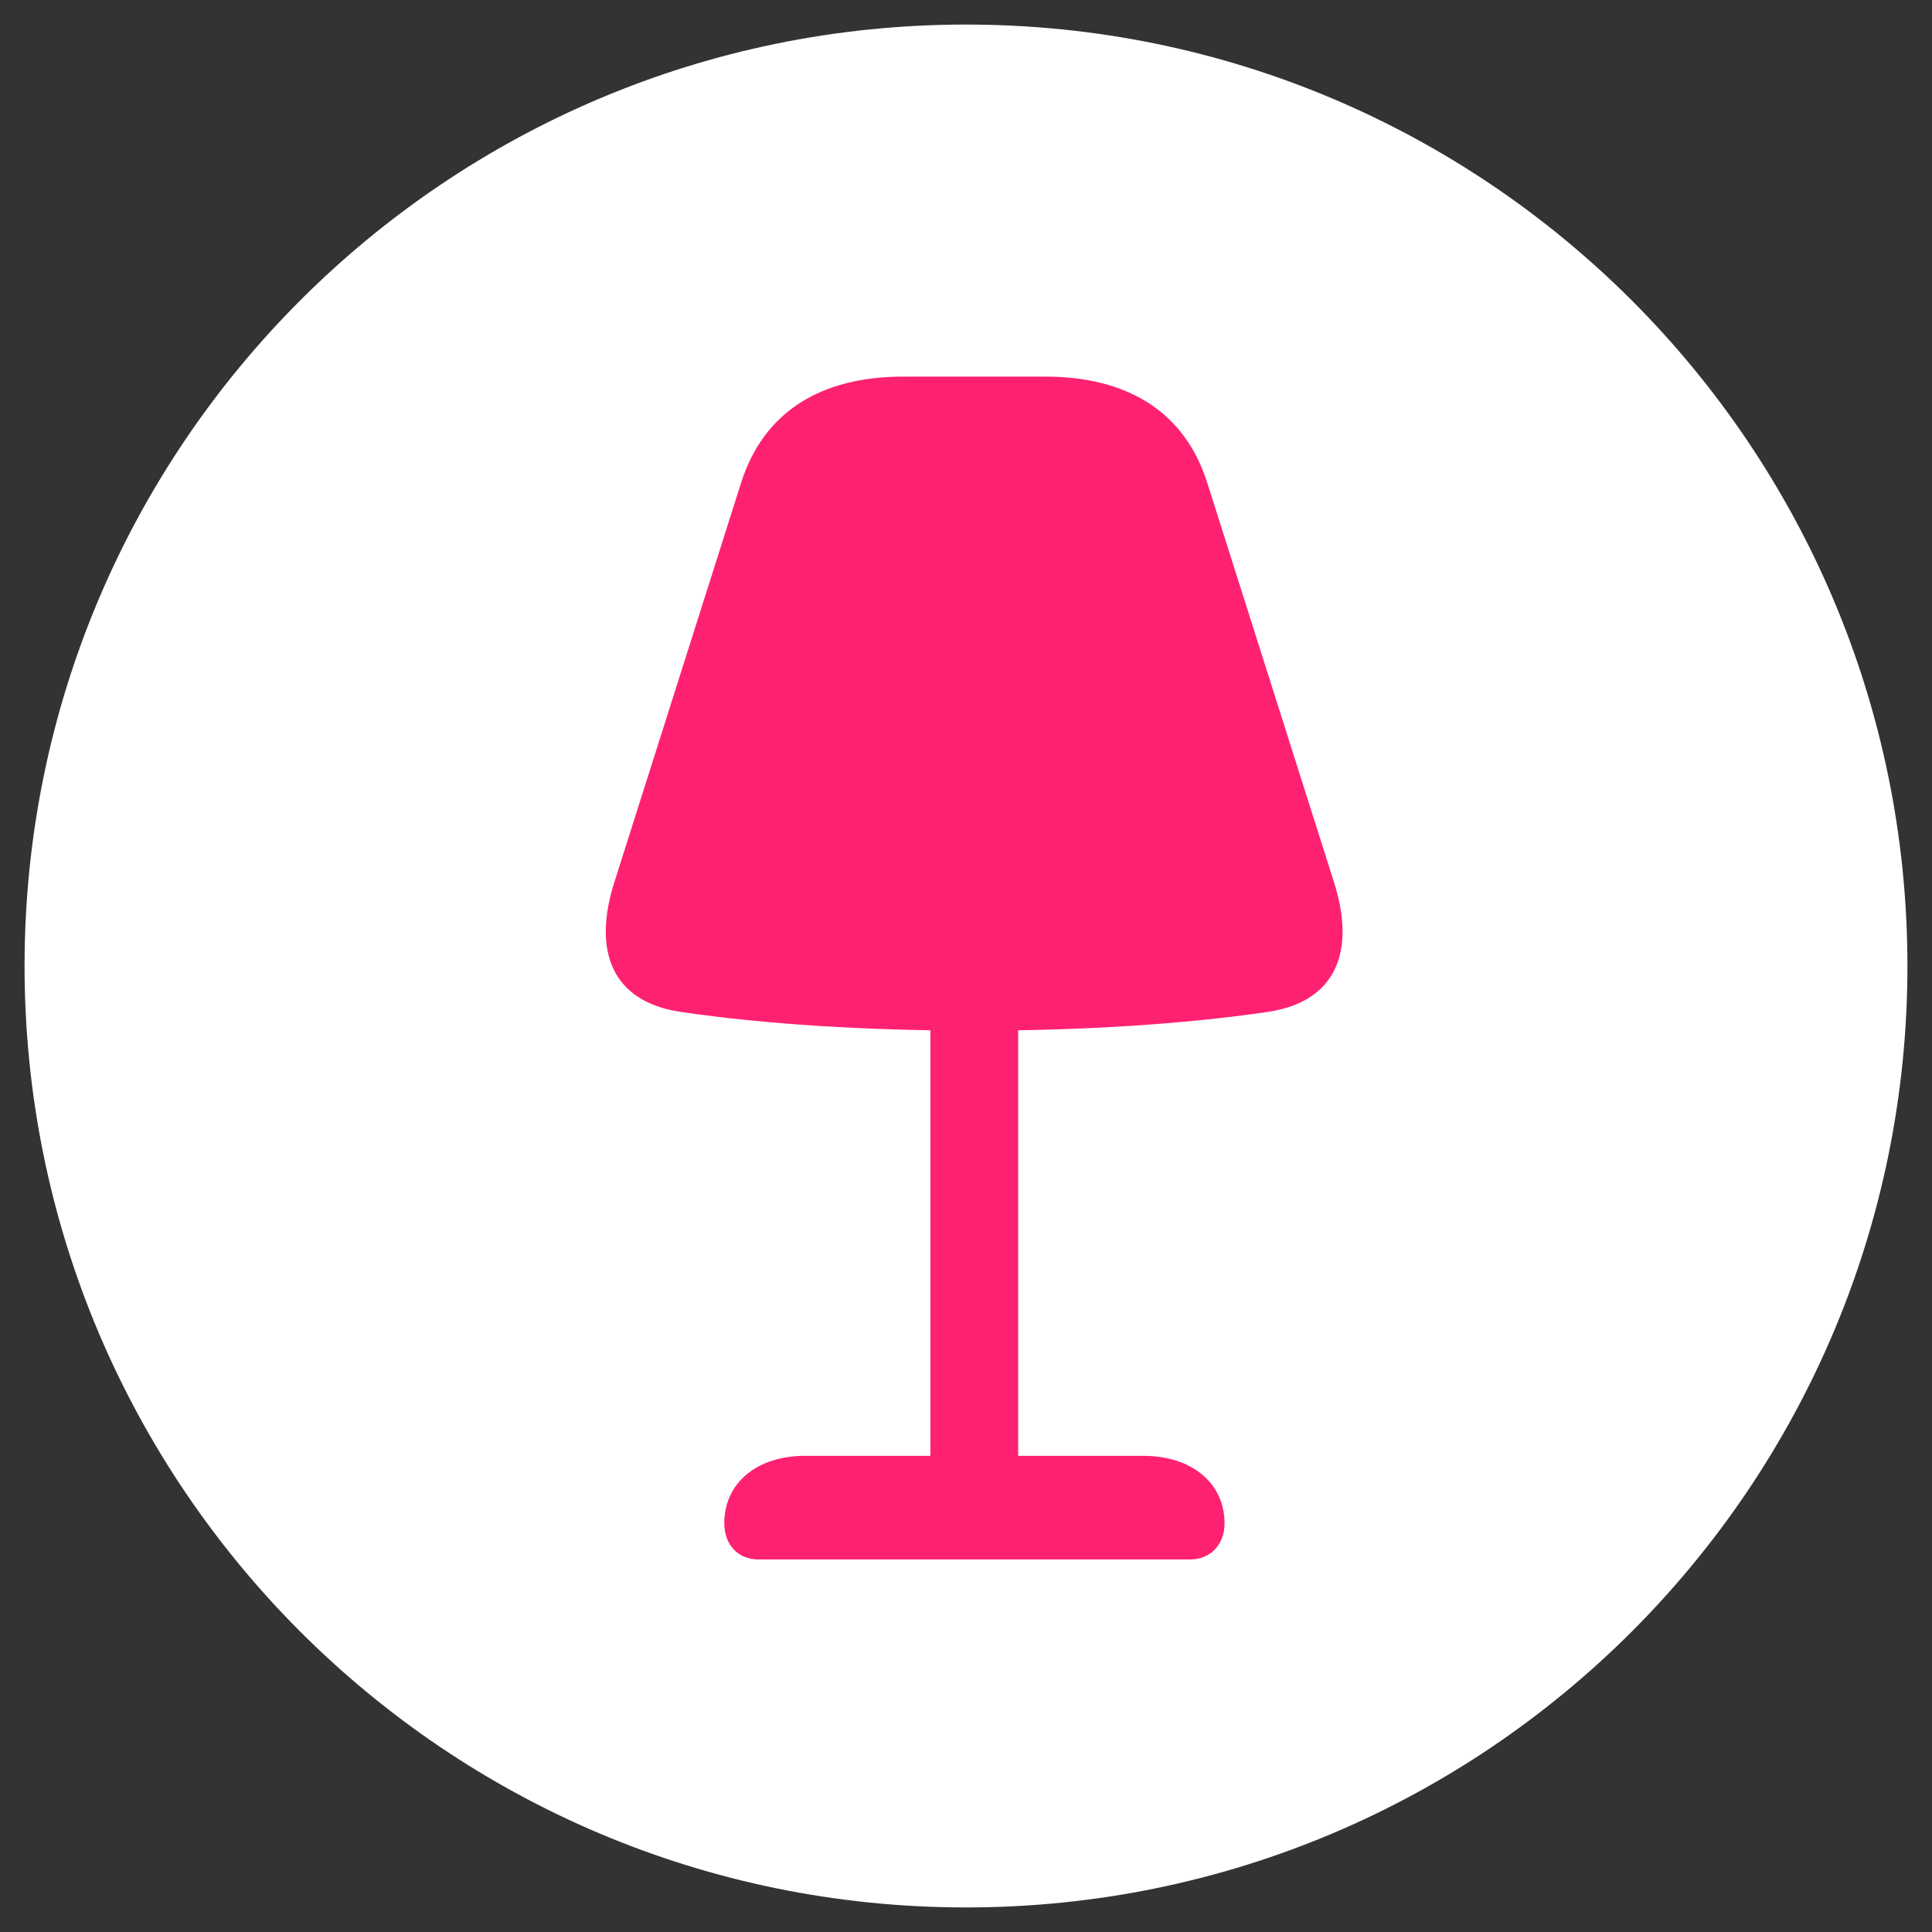 <svg width="28" height="28" viewBox="0 0 28 28" fill="none" xmlns="http://www.w3.org/2000/svg">
<rect x="0" y="0" width="28" height="28" fill="#333333" stroke="none"/>
<path d="M14 27.644C21.535 27.644 27.644 21.535 27.644 14C27.644 6.465 21.535 0.356 14 0.356C6.465 0.356 0.356 6.465 0.356 14C0.356 21.535 6.465 27.644 14 27.644Z" fill="white"/>
<path d="M14.122 14.937C15.653 14.937 17.152 14.846 18.38 14.664C19.355 14.517 19.66 13.798 19.329 12.772L17.499 7.005C17.167 5.949 16.318 5.458 15.146 5.458H13.091C11.919 5.458 11.07 5.949 10.738 7.005L8.908 12.772C8.577 13.798 8.882 14.517 9.857 14.664C11.085 14.846 12.586 14.937 14.122 14.937ZM13.484 14.451V22.117H14.756V14.451H13.484ZM10.993 22.601H17.245C17.543 22.601 17.747 22.387 17.747 22.076C17.747 21.499 17.277 21.099 16.569 21.099H11.668C10.96 21.099 10.497 21.499 10.497 22.076C10.497 22.387 10.694 22.601 10.993 22.601Z" fill="#FF2171"/>
</svg>
